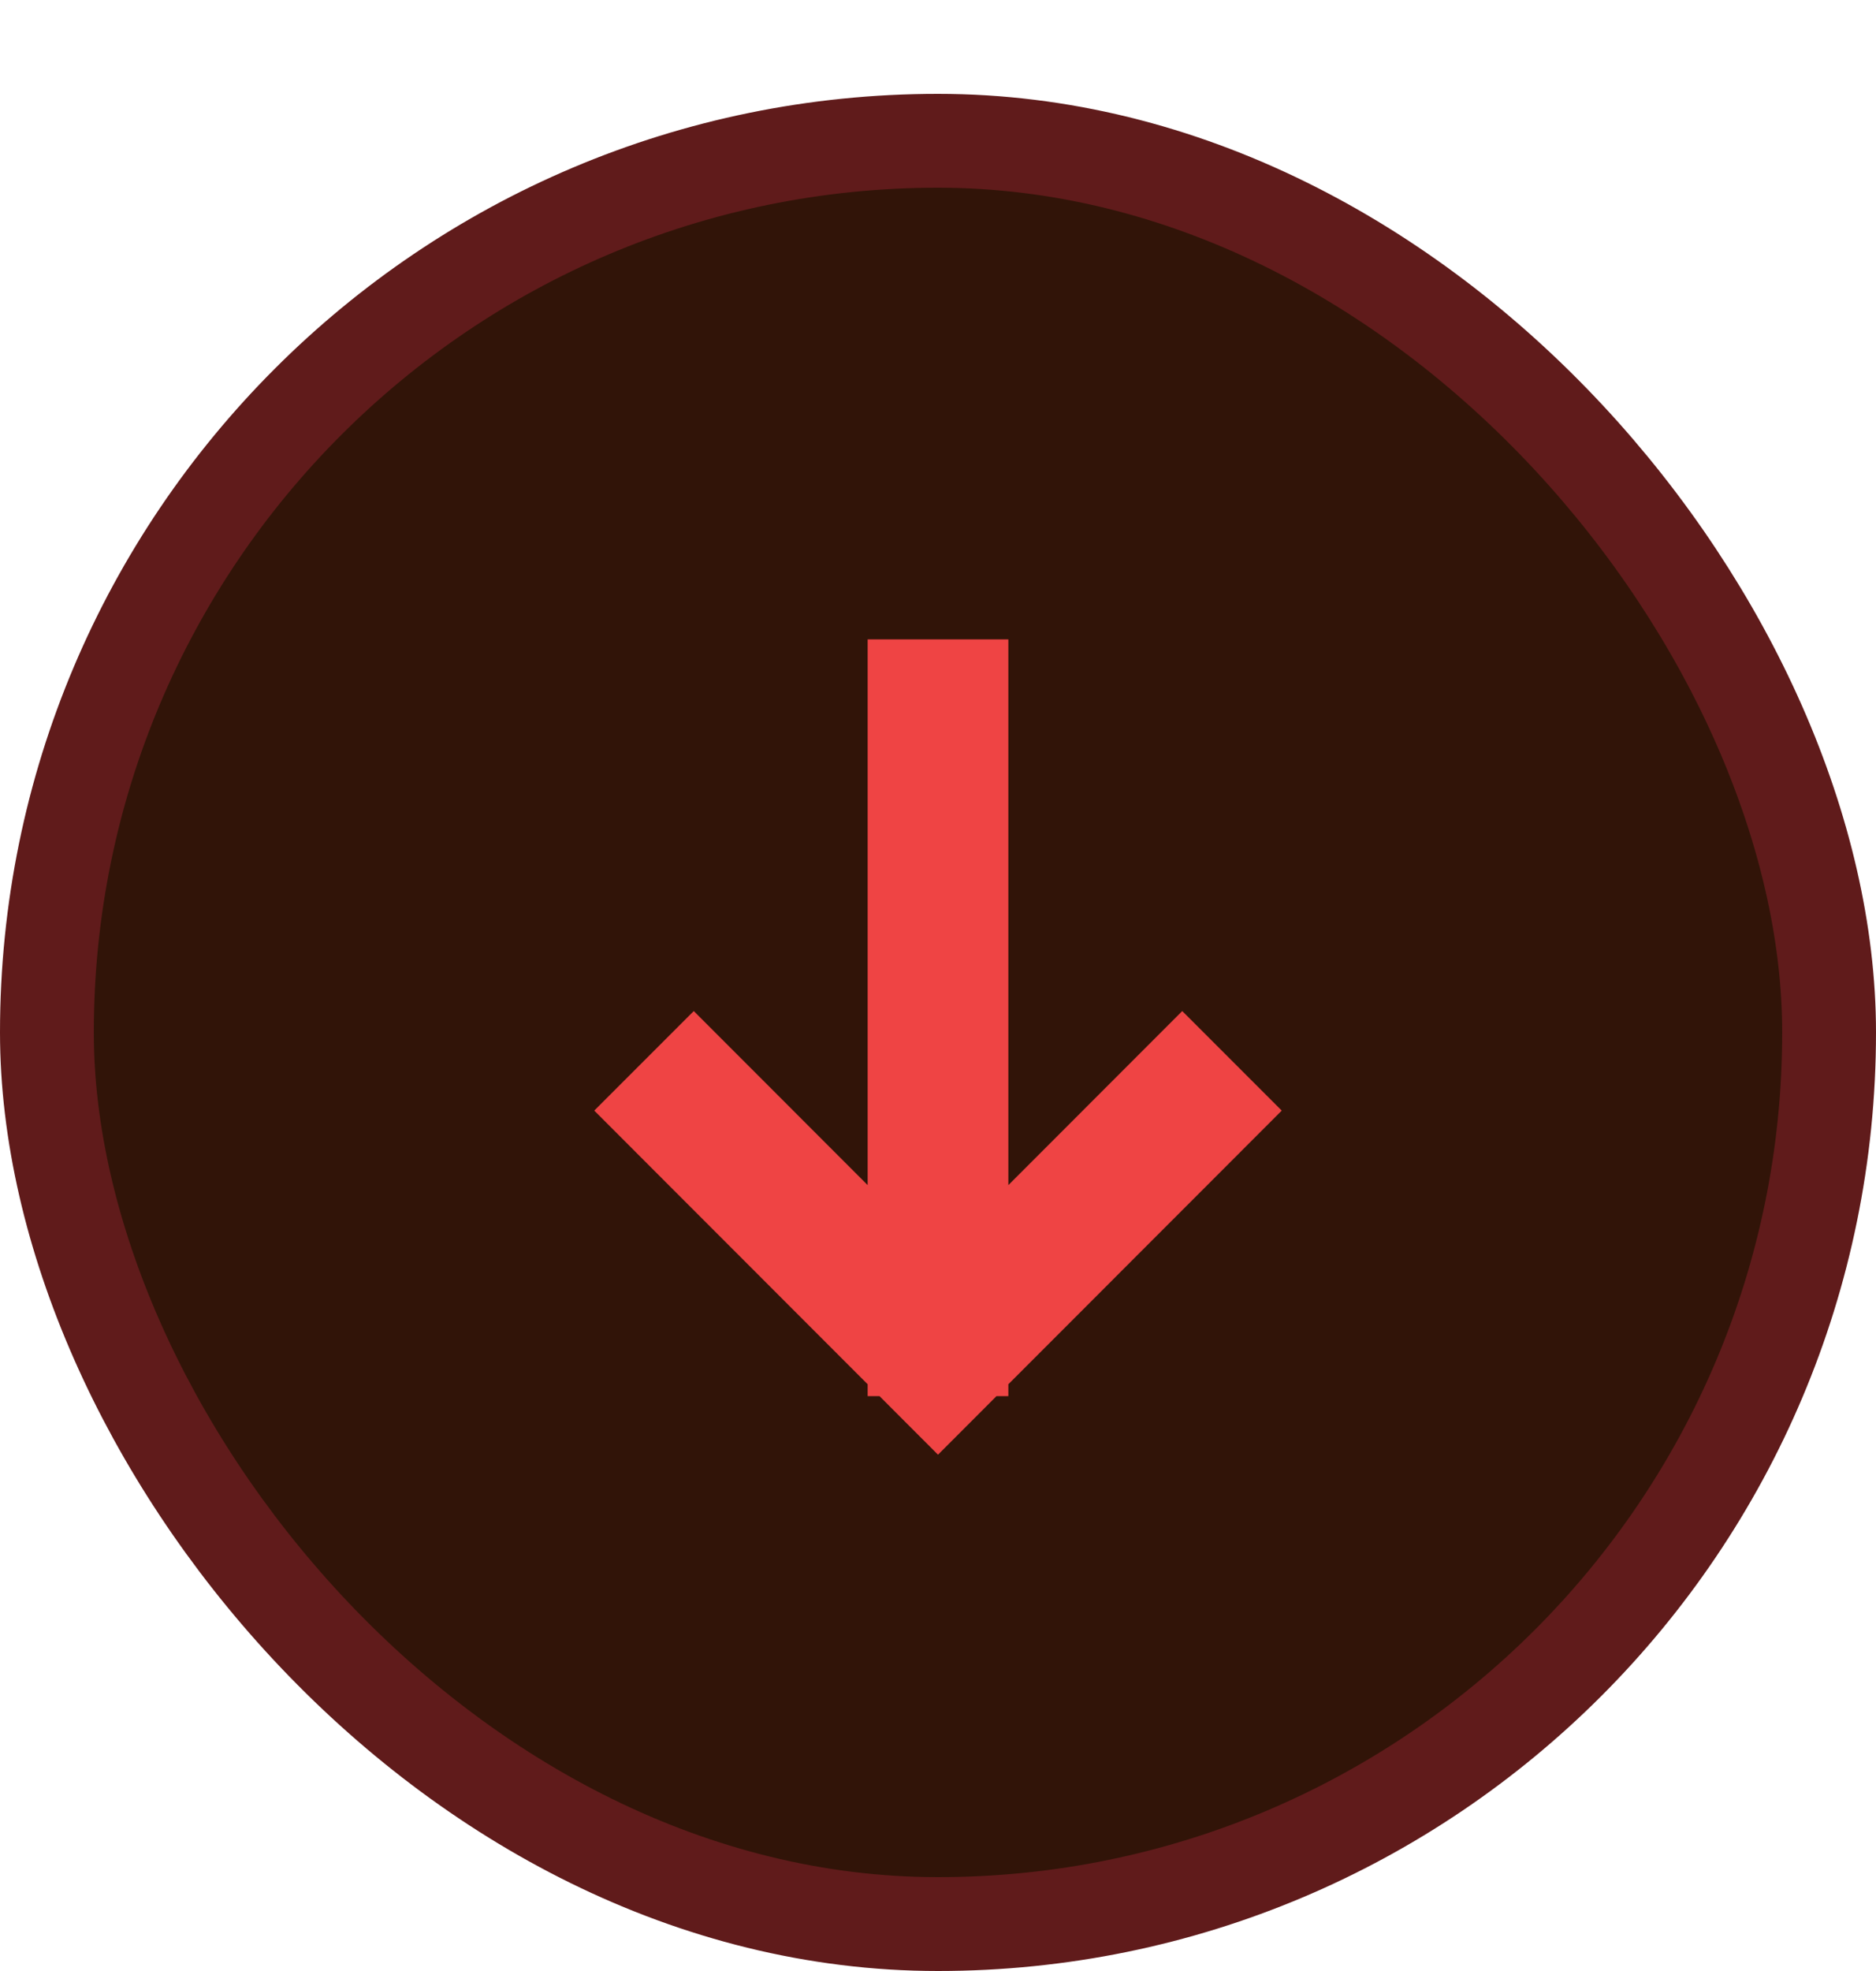<svg width="20" height="21" viewBox="0 0 20 21" fill="none" xmlns="http://www.w3.org/2000/svg">
<rect x="0.5" y="1.5" width="19" height="19" rx="9.5" fill="#311408"/>
<rect x="0.5" y="1.5" width="19" height="19" rx="9.5" stroke="#601B1B"/>
<path d="M12.604 11.833L10 14.438L7.396 11.833M10 14.125V7.562" stroke="#EF4444" stroke-width="1.5" stroke-linecap="square"/>
</svg>

